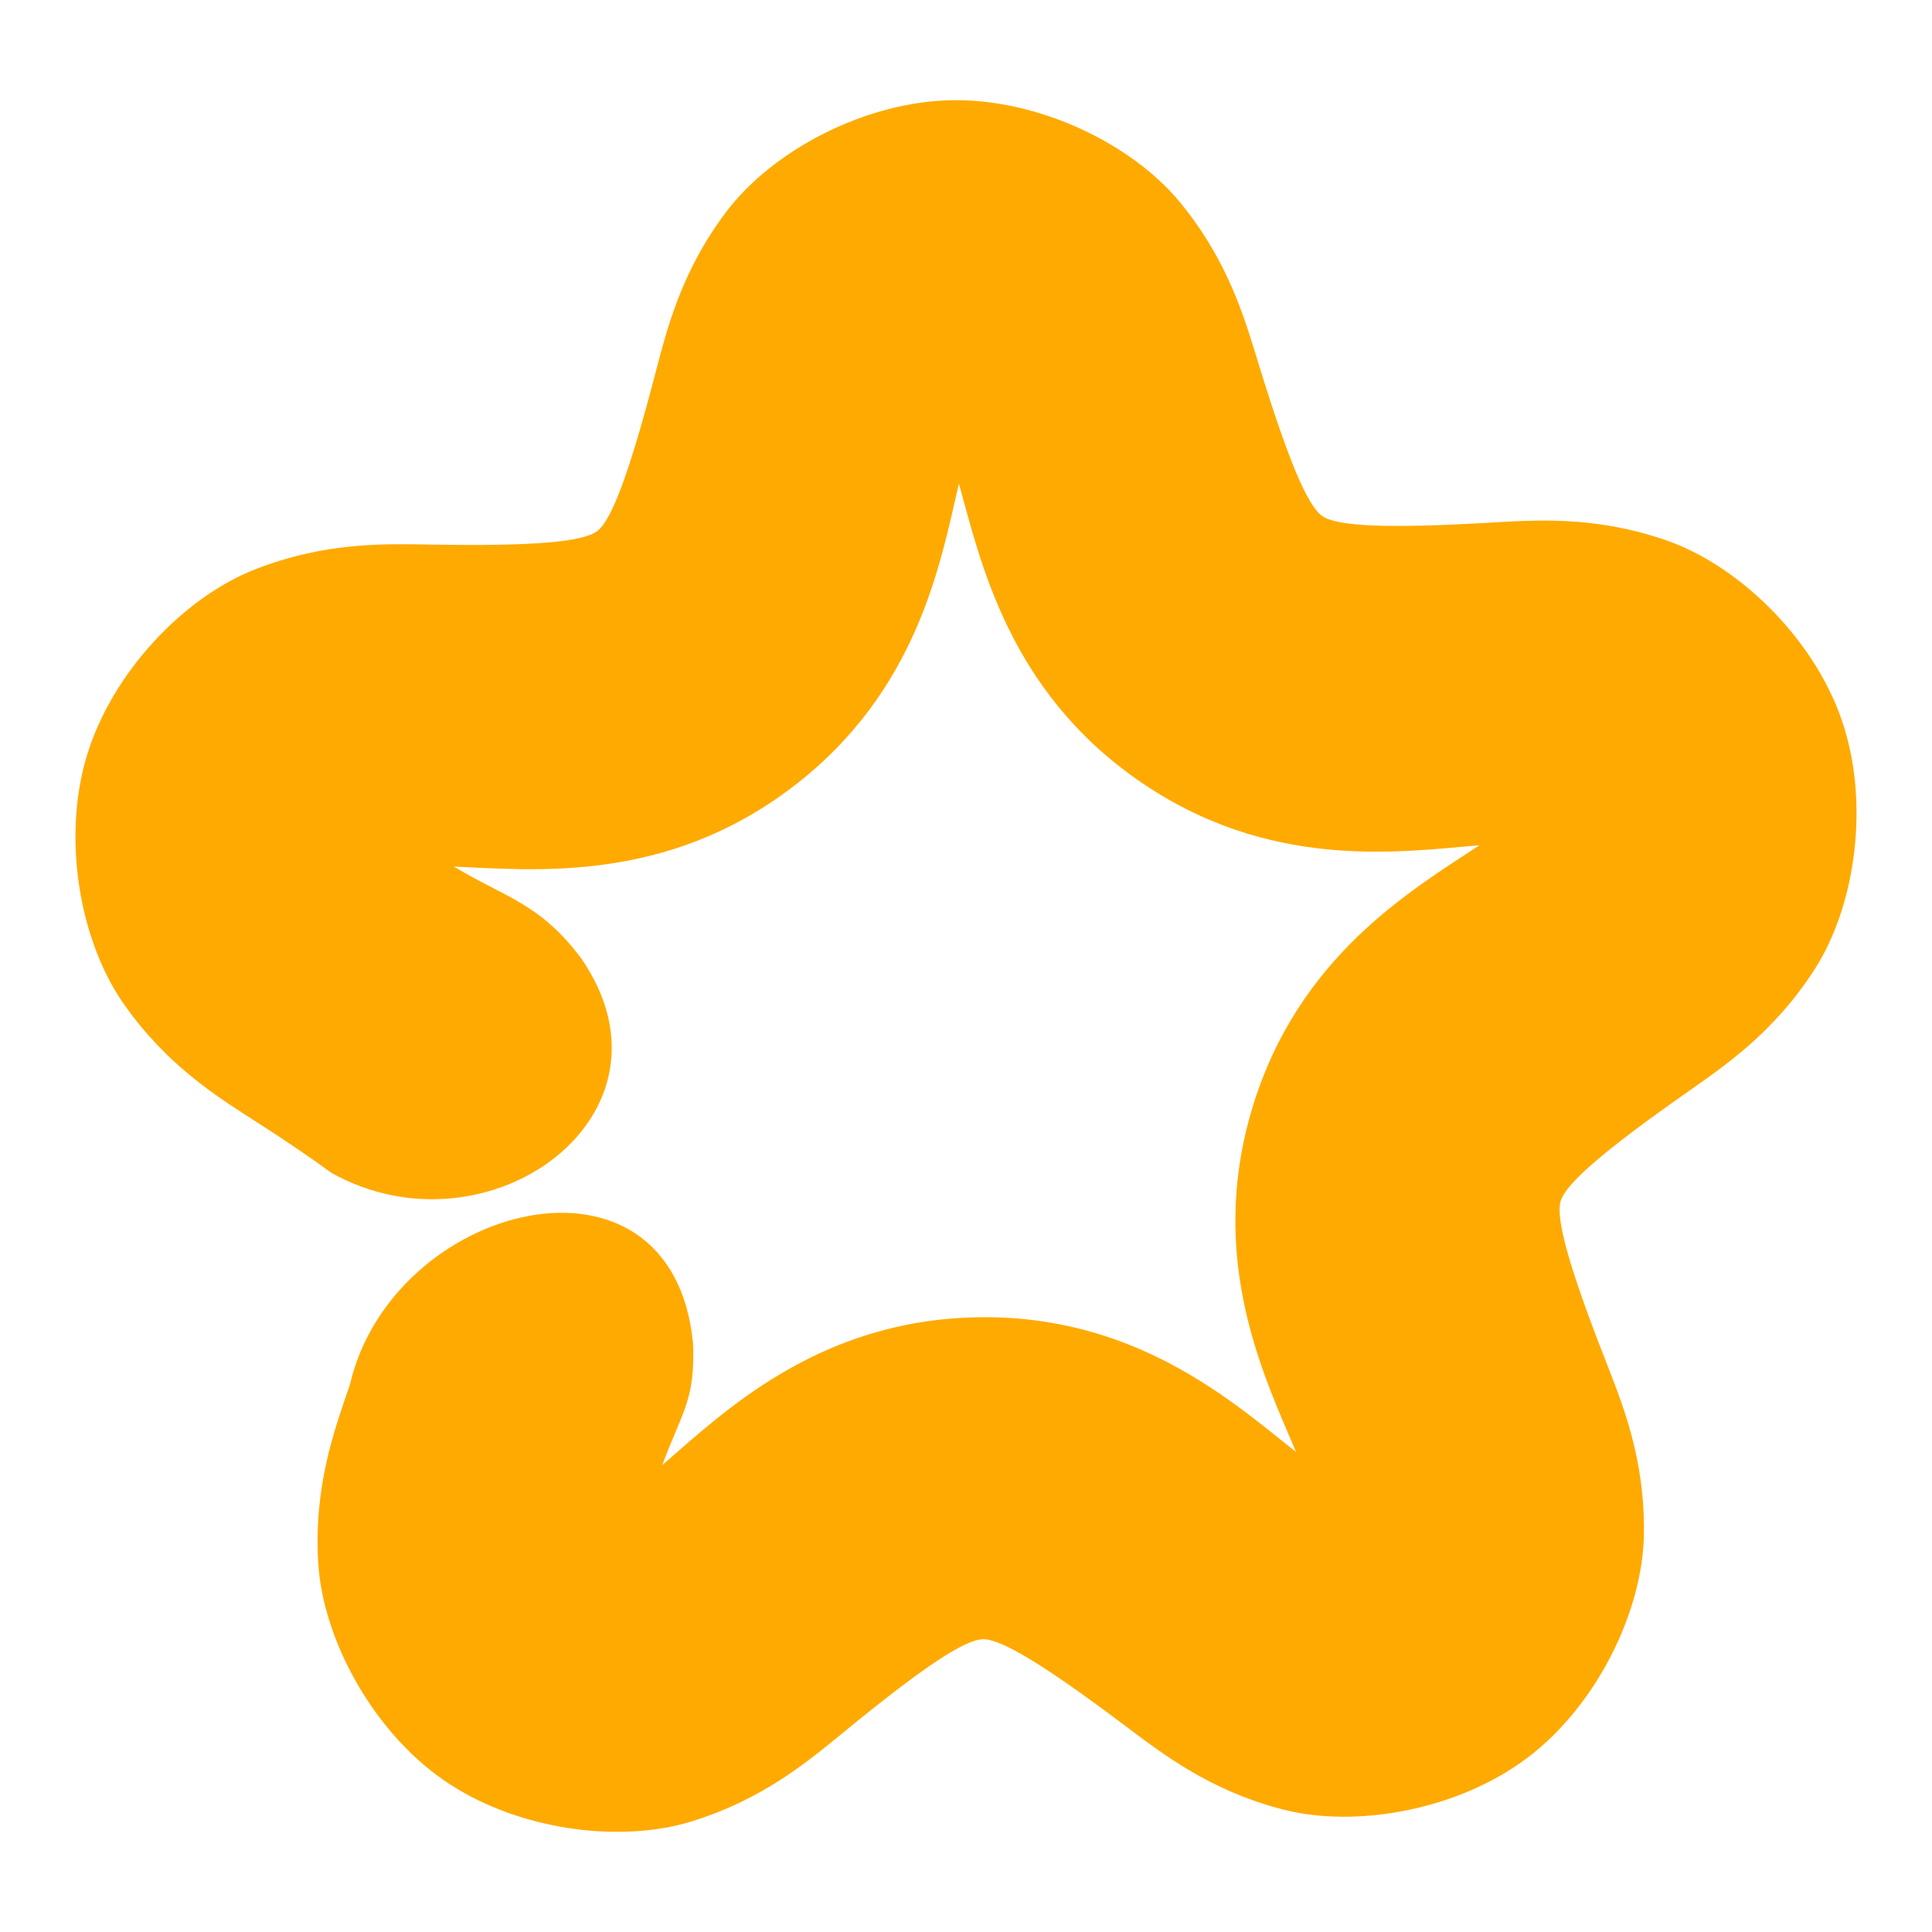 <svg xmlns="http://www.w3.org/2000/svg" width="48" height="48">
	<path d="m 23.627,2.49 c -2.166,0.045 -4.452,1.266 -5.59,2.781 -1.138,1.515 -1.475,2.941 -1.783,4.113 -0.616,2.345 -1.053,3.535 -1.416,3.811 -0.363,0.275 -1.626,0.375 -4.051,0.336 C 9.575,13.512 8.109,13.455 6.344,14.143 4.578,14.83 2.785,16.702 2.158,18.775 1.532,20.849 1.989,23.397 3.078,24.947 c 1.089,1.55 2.339,2.314 3.359,2.969 0.753,0.483 1.318,0.874 1.797,1.223 3.891,2.177 8.891,-1.444 6.204,-5.331 -1.028,-1.371 -1.877,-1.503 -3.161,-2.278 2.018,0.087 5.259,0.416 8.395,-1.963 3.135,-2.378 3.693,-5.586 4.152,-7.553 0.54,1.946 1.23,5.131 4.461,7.377 3.232,2.247 6.458,1.78 8.471,1.609 -1.684,1.115 -4.502,2.756 -5.641,6.523 -1.139,3.768 0.301,6.692 1.086,8.553 -1.581,-1.256 -4.011,-3.429 -7.947,-3.348 -3.935,0.082 -6.273,2.351 -7.801,3.672 0.504,-1.35 0.822,-1.62 0.765,-3.027 -0.514,-5.284 -7.471,-3.506 -8.524,1.025 -0.393,1.147 -0.897,2.521 -0.789,4.412 0.108,1.891 1.333,4.176 3.111,5.412 1.779,1.237 4.345,1.59 6.156,1.033 1.811,-0.557 2.923,-1.512 3.861,-2.279 1.877,-1.536 2.931,-2.241 3.387,-2.25 0.456,-0.009 1.537,0.651 3.477,2.107 0.97,0.728 2.12,1.636 3.953,2.117 1.833,0.481 4.384,0.022 6.109,-1.287 1.726,-1.309 2.853,-3.643 2.883,-5.537 0.03,-1.894 -0.532,-3.245 -0.973,-4.375 -0.881,-2.259 -1.226,-3.478 -1.094,-3.914 0.132,-0.436 1.094,-1.262 3.078,-2.656 0.992,-0.697 2.21,-1.51 3.234,-3.104 1.024,-1.594 1.376,-4.161 0.664,-6.207 -0.712,-2.046 -2.58,-3.839 -4.373,-4.453 -1.793,-0.614 -3.252,-0.495 -4.463,-0.426 -2.421,0.139 -3.69,0.09 -4.064,-0.17 C 32.477,12.562 31.992,11.39 31.279,9.072 30.923,7.913 30.526,6.504 29.326,5.037 28.127,3.571 25.793,2.445 23.627,2.49 Z" fill="#ffaa00"/>
</svg>
